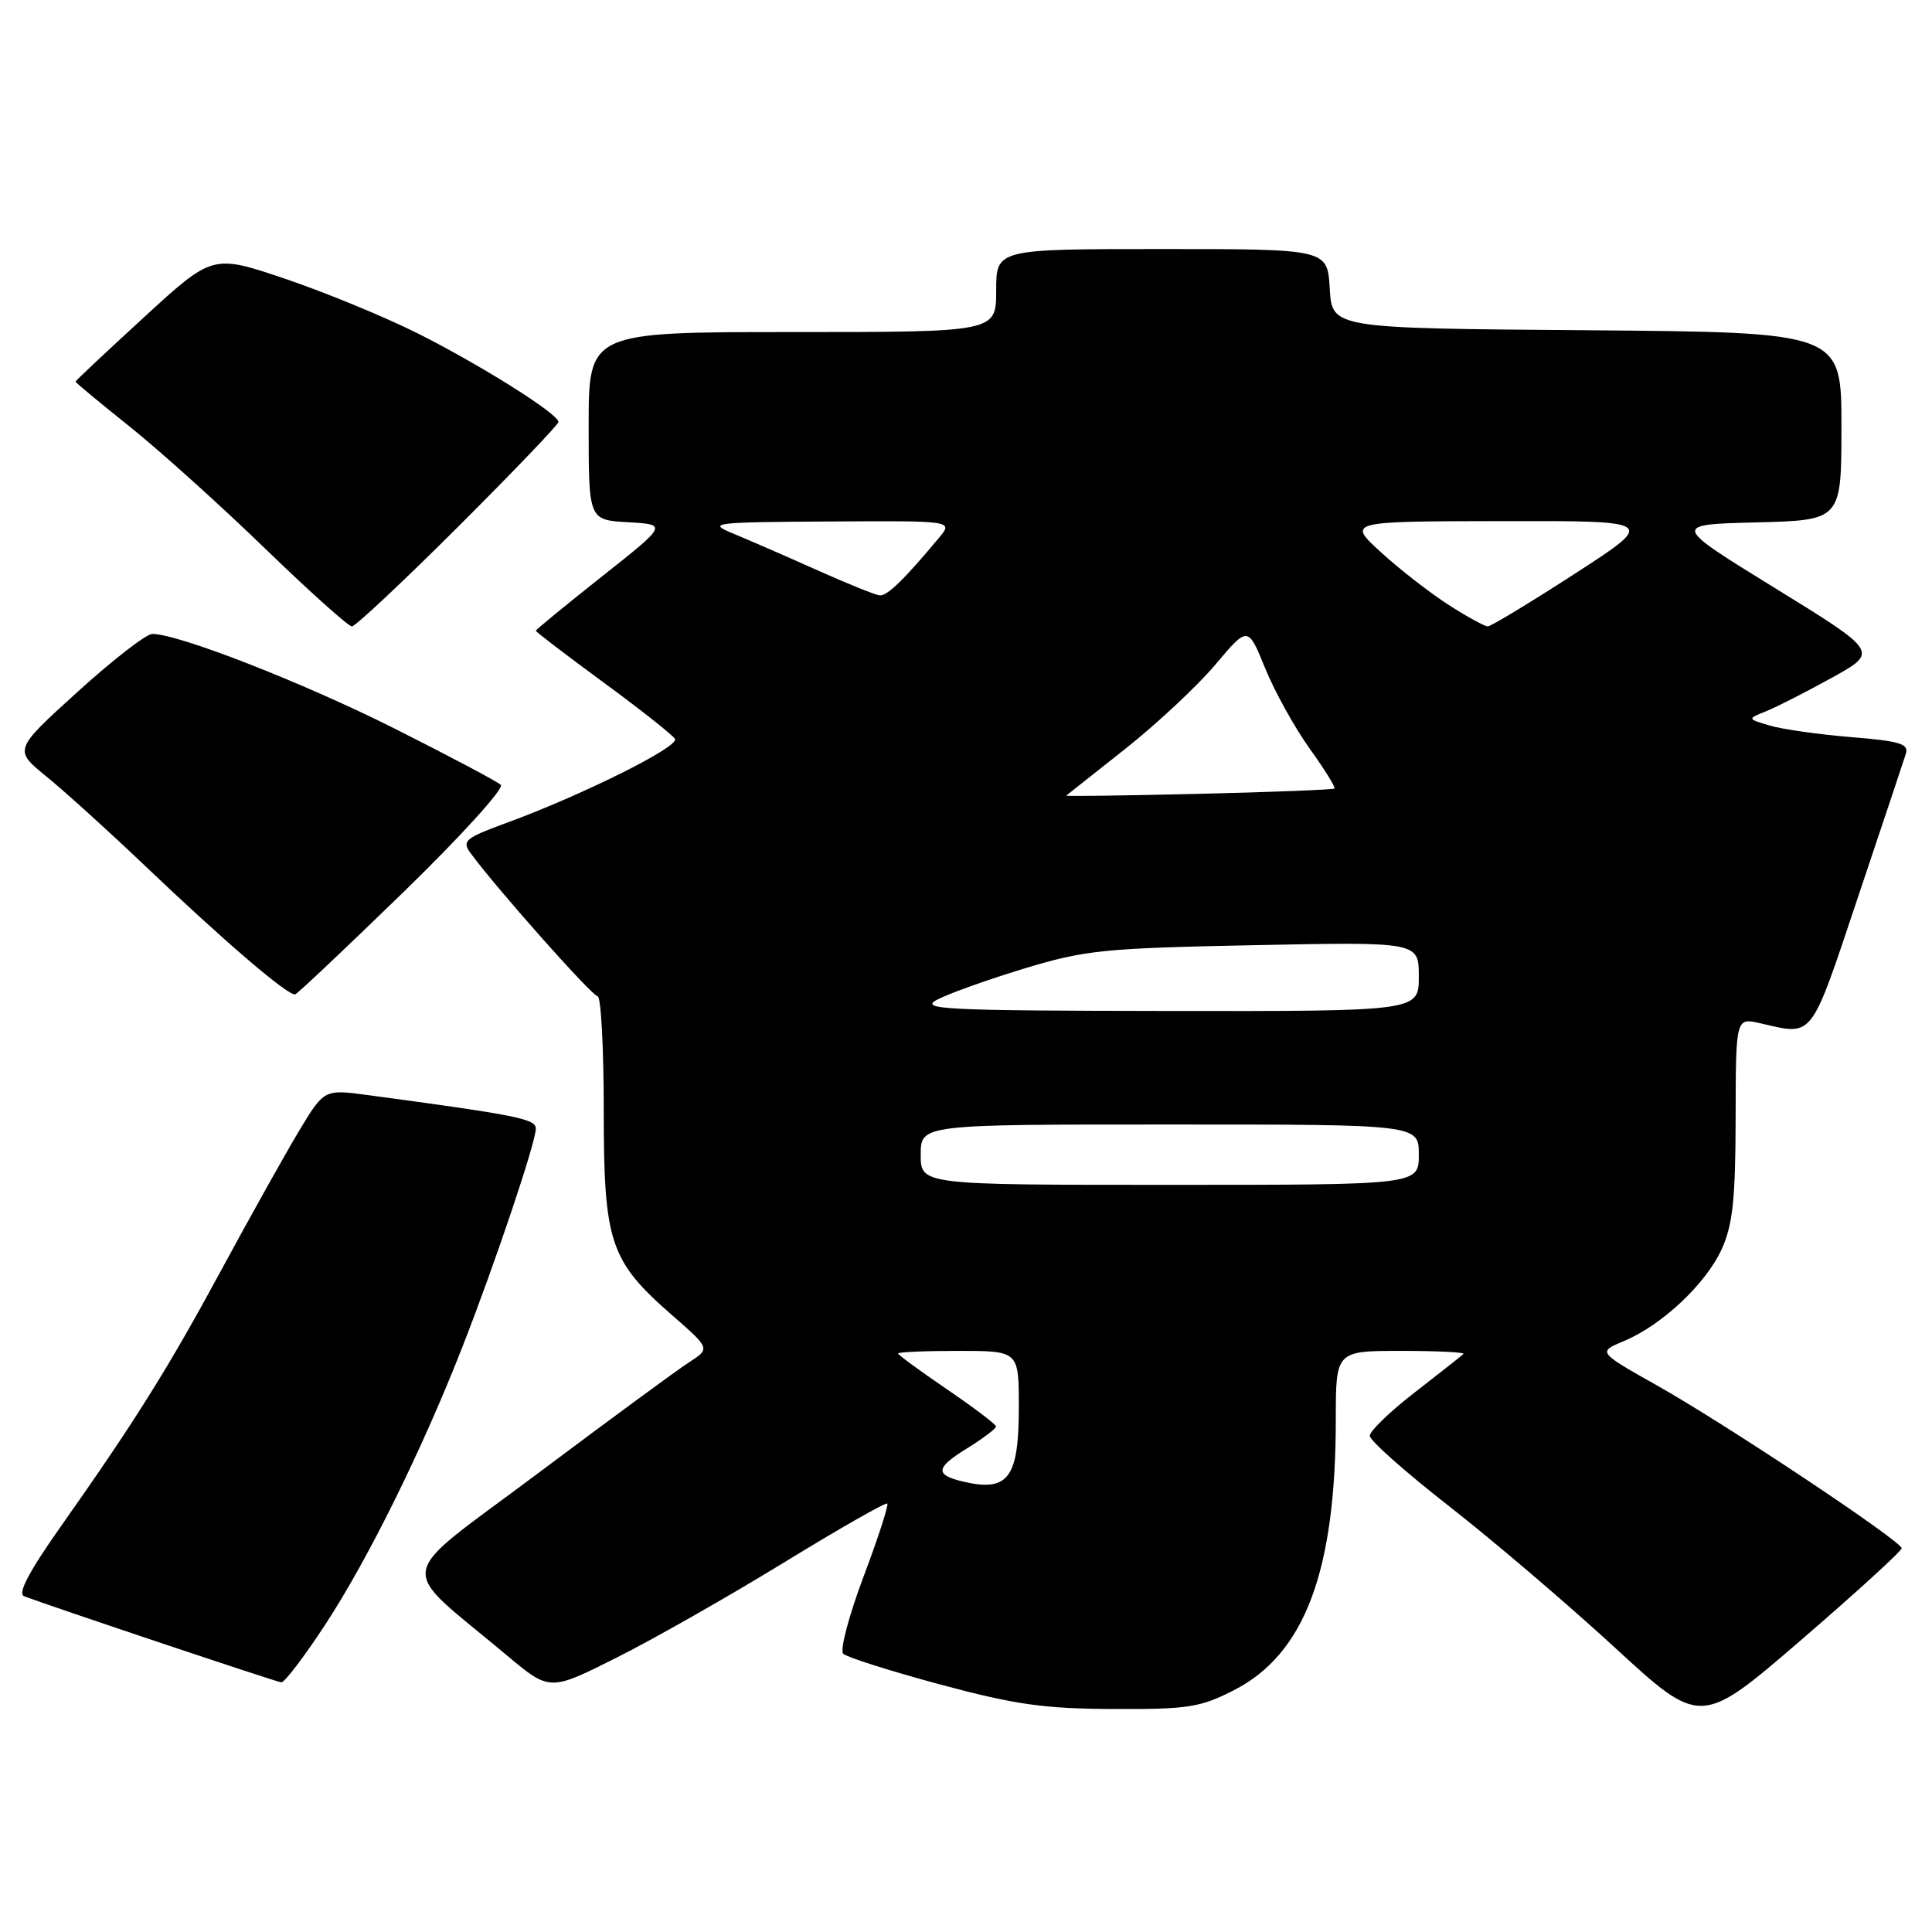 <?xml version="1.0" encoding="UTF-8" standalone="no"?>
<!DOCTYPE svg PUBLIC "-//W3C//DTD SVG 1.1//EN" "http://www.w3.org/Graphics/SVG/1.1/DTD/svg11.dtd" >
<svg xmlns="http://www.w3.org/2000/svg" xmlns:xlink="http://www.w3.org/1999/xlink" version="1.1" viewBox="0 0 256 256">
 <g >
 <path fill="currentColor"
d=" M 251.98 205.15 C 251.94 204.20 228.80 188.79 219.60 183.60 C 211.70 179.15 211.70 179.15 215.17 177.70 C 220.22 175.59 226.04 170.12 228.14 165.51 C 229.60 162.28 229.96 158.90 229.98 148.17 C 230.00 134.84 230.00 134.84 233.25 135.59 C 240.36 137.22 239.81 137.93 246.15 119.00 C 249.38 109.38 252.25 100.78 252.53 99.90 C 252.96 98.56 251.78 98.20 245.27 97.67 C 241.00 97.32 236.15 96.63 234.50 96.14 C 231.50 95.25 231.50 95.25 234.05 94.23 C 235.46 93.66 239.37 91.66 242.76 89.79 C 248.91 86.38 248.91 86.38 235.22 77.94 C 221.52 69.50 221.52 69.50 232.76 69.22 C 244.00 68.93 244.00 68.93 244.00 56.48 C 244.00 44.03 244.00 44.03 210.25 43.76 C 176.50 43.50 176.50 43.50 176.20 38.25 C 175.90 33.00 175.90 33.00 153.95 33.00 C 132.00 33.00 132.00 33.00 132.00 38.50 C 132.00 44.00 132.00 44.00 105.00 44.00 C 78.00 44.00 78.00 44.00 78.00 56.45 C 78.00 68.90 78.00 68.90 83.23 69.20 C 88.46 69.50 88.46 69.50 79.73 76.41 C 74.93 80.21 71.00 83.44 71.00 83.58 C 71.00 83.72 75.01 86.79 79.92 90.39 C 84.83 93.99 89.11 97.37 89.44 97.91 C 90.07 98.93 76.97 105.45 66.92 109.11 C 61.75 111.00 61.20 111.44 62.28 112.94 C 65.45 117.34 78.45 132.00 79.18 132.00 C 79.63 132.00 80.00 138.77 80.00 147.04 C 80.00 164.65 80.79 167.04 89.02 174.24 C 94.12 178.69 94.12 178.69 91.31 180.51 C 89.76 181.50 80.76 188.12 71.30 195.21 C 51.93 209.72 52.40 206.96 67.17 219.35 C 72.84 224.10 72.84 224.10 81.69 219.65 C 86.57 217.21 96.55 211.53 103.88 207.04 C 111.21 202.55 117.37 199.03 117.57 199.23 C 117.77 199.43 116.35 203.81 114.41 208.95 C 112.48 214.09 111.27 218.67 111.73 219.13 C 112.19 219.59 117.95 221.41 124.53 223.19 C 134.50 225.87 138.34 226.42 147.52 226.45 C 157.42 226.50 159.06 226.24 163.52 223.95 C 172.88 219.16 177.00 208.19 177.00 188.06 C 177.00 179.00 177.00 179.00 185.67 179.00 C 190.43 179.00 194.15 179.18 193.92 179.41 C 193.69 179.63 190.80 181.91 187.50 184.47 C 184.20 187.02 181.50 189.63 181.50 190.25 C 181.50 190.87 186.22 195.06 192.00 199.57 C 197.78 204.08 207.64 212.49 213.93 218.27 C 225.35 228.78 225.35 228.78 238.68 217.29 C 246.00 210.98 251.99 205.51 251.98 205.15 Z  M 43.11 215.25 C 48.77 206.61 55.94 192.10 61.26 178.50 C 65.59 167.45 71.00 151.36 71.00 149.55 C 71.00 148.26 68.56 147.77 48.72 145.10 C 42.95 144.33 42.95 144.33 39.59 149.91 C 37.75 152.99 33.20 161.12 29.48 168.00 C 22.30 181.29 17.98 188.19 8.06 202.26 C 3.84 208.25 2.30 211.17 3.19 211.51 C 6.93 212.92 36.61 222.86 37.27 222.92 C 37.69 222.97 40.32 219.51 43.11 215.25 Z  M 53.51 118.16 C 61.05 110.83 66.84 104.45 66.36 104.00 C 65.89 103.55 59.54 100.19 52.27 96.53 C 40.09 90.42 23.66 84.00 20.18 84.00 C 19.38 84.00 14.92 87.46 10.27 91.68 C 1.81 99.36 1.81 99.36 6.15 102.89 C 8.54 104.83 14.32 110.07 19.00 114.52 C 29.78 124.80 38.29 132.08 39.13 131.75 C 39.49 131.61 45.96 125.50 53.51 118.16 Z  M 60.74 69.76 C 68.03 62.48 74.00 56.25 74.00 55.91 C 74.00 54.85 63.70 48.37 55.38 44.19 C 51.04 42.01 43.15 38.76 37.84 36.96 C 28.18 33.69 28.18 33.69 19.09 42.03 C 14.09 46.61 10.00 50.46 10.00 50.57 C 10.00 50.68 13.26 53.39 17.25 56.58 C 21.24 59.78 29.29 67.03 35.14 72.70 C 40.99 78.36 46.16 83.00 46.63 83.00 C 47.09 83.00 53.44 77.04 60.74 69.76 Z  M 127.50 196.29 C 123.88 195.42 123.99 194.48 128.02 191.99 C 130.21 190.63 131.99 189.30 131.98 189.01 C 131.96 188.73 129.04 186.51 125.48 184.09 C 121.91 181.66 119.00 179.52 119.00 179.34 C 119.00 179.15 122.60 179.00 127.00 179.00 C 135.00 179.00 135.00 179.00 135.00 186.43 C 135.00 195.91 133.60 197.75 127.50 196.29 Z  M 122.00 153.00 C 122.00 149.00 122.00 149.00 155.00 149.00 C 188.00 149.00 188.00 149.00 188.00 153.00 C 188.00 157.00 188.00 157.00 155.00 157.00 C 122.00 157.00 122.00 157.00 122.00 153.00 Z  M 124.13 132.49 C 125.58 131.70 130.76 129.85 135.63 128.36 C 143.81 125.88 146.18 125.64 166.25 125.24 C 188.00 124.80 188.00 124.80 188.00 129.40 C 188.00 134.00 188.00 134.00 154.75 133.96 C 125.34 133.92 121.80 133.75 124.13 132.49 Z  M 141.28 105.42 C 141.40 105.32 144.92 102.53 149.10 99.23 C 153.28 95.92 158.65 90.90 161.03 88.08 C 165.36 82.94 165.36 82.94 167.64 88.55 C 168.90 91.63 171.55 96.42 173.53 99.18 C 175.51 101.94 176.99 104.32 176.82 104.48 C 176.64 104.64 168.52 104.96 158.78 105.19 C 149.03 105.42 141.15 105.53 141.28 105.42 Z  M 191.95 80.15 C 189.50 78.58 185.47 75.45 183.00 73.19 C 178.50 69.08 178.50 69.08 199.00 69.05 C 219.50 69.01 219.50 69.01 208.69 76.01 C 202.75 79.85 197.55 83.00 197.14 83.00 C 196.73 83.00 194.39 81.72 191.95 80.15 Z  M 108.08 75.46 C 103.99 73.63 99.04 71.48 97.08 70.67 C 93.71 69.28 94.46 69.19 109.90 69.10 C 126.31 69.00 126.31 69.00 124.43 71.25 C 119.80 76.81 117.55 78.99 116.56 78.89 C 115.98 78.84 112.16 77.29 108.08 75.46 Z "/>
</g>
</svg>